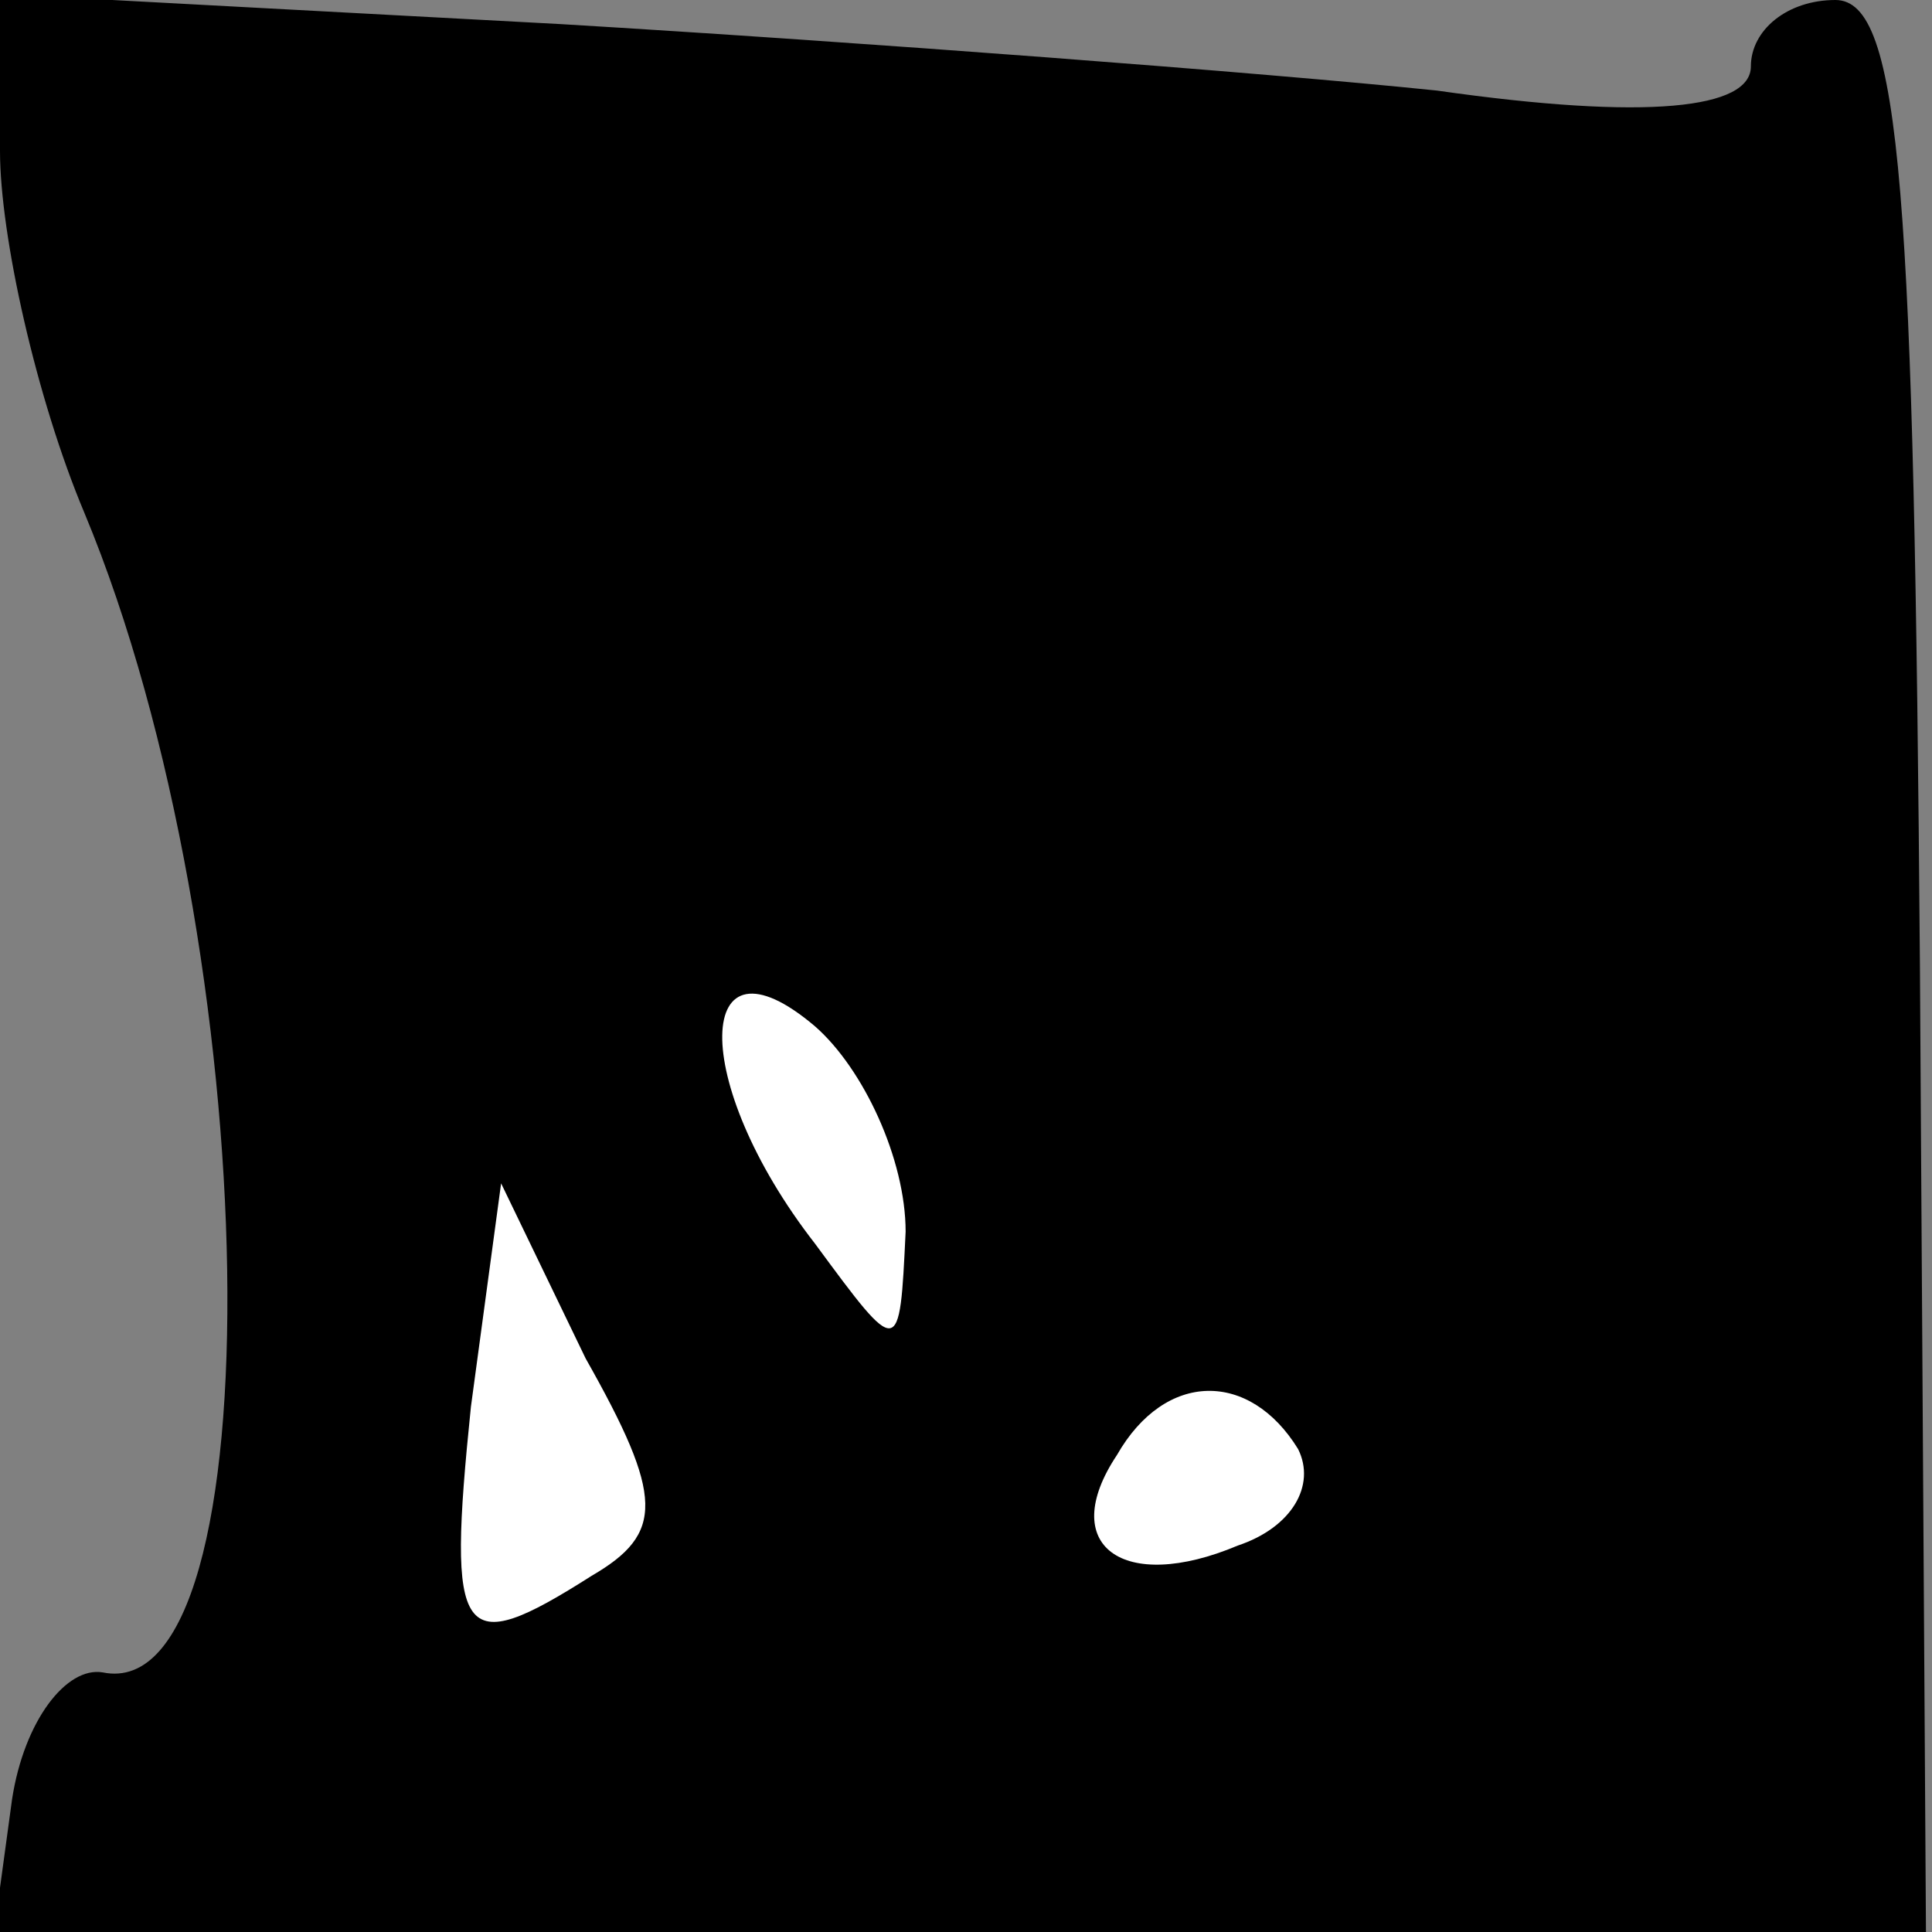 <?xml version="1.0" standalone="no"?>
<!DOCTYPE svg PUBLIC "-//W3C//DTD SVG 20010904//EN"
 "http://www.w3.org/TR/2001/REC-SVG-20010904/DTD/svg10.dtd">
<svg version="1.0" xmlns="http://www.w3.org/2000/svg"
 width="32pt" height="32pt" viewBox="0 0 32 32"
 preserveAspectRatio="xMidYMid meet">
<rect x="0" y="0" width="32" height="32" fill="#808080" stroke="none"/>
<g transform="translate(0,32) scale(0.1,-0.1)"
fill="#000000" stroke="none">
<path fill="#000000" stroke="none" d="M0 295 c0 -14 6 -41 14 -60 30 -72 32
-198 3 -192 -6 1 -13 -8 -15 -21 l-3 -22 160 0 160 0 -1 160 c-1 128 -3 160
-14 160 -8 0 -14 -5 -14 -11 0 -7 -17 -9 -52 -4 -29 3 -95 8 -145 11 l-93 5 0
-26z"/>
<path fill="#ffffff" stroke="none" d="M150 116 c-1 -21 -1 -21 -15 -2 -21 27
-20 53 0 36 8 -7 15 -22 15 -34z"/>
<path fill="#ffffff" stroke="none" d="M98 59 c-22 -14 -24 -11 -20 28 l5 37
14 -29 c13 -23 13 -29 1 -36z"/>
<path fill="#ffffff" stroke="none" d="M215 80 c3 -6 -1 -13 -10 -16 -19 -8
-30 0 -20 15 8 14 22 14 30 1z"/>
</g>
</svg>
